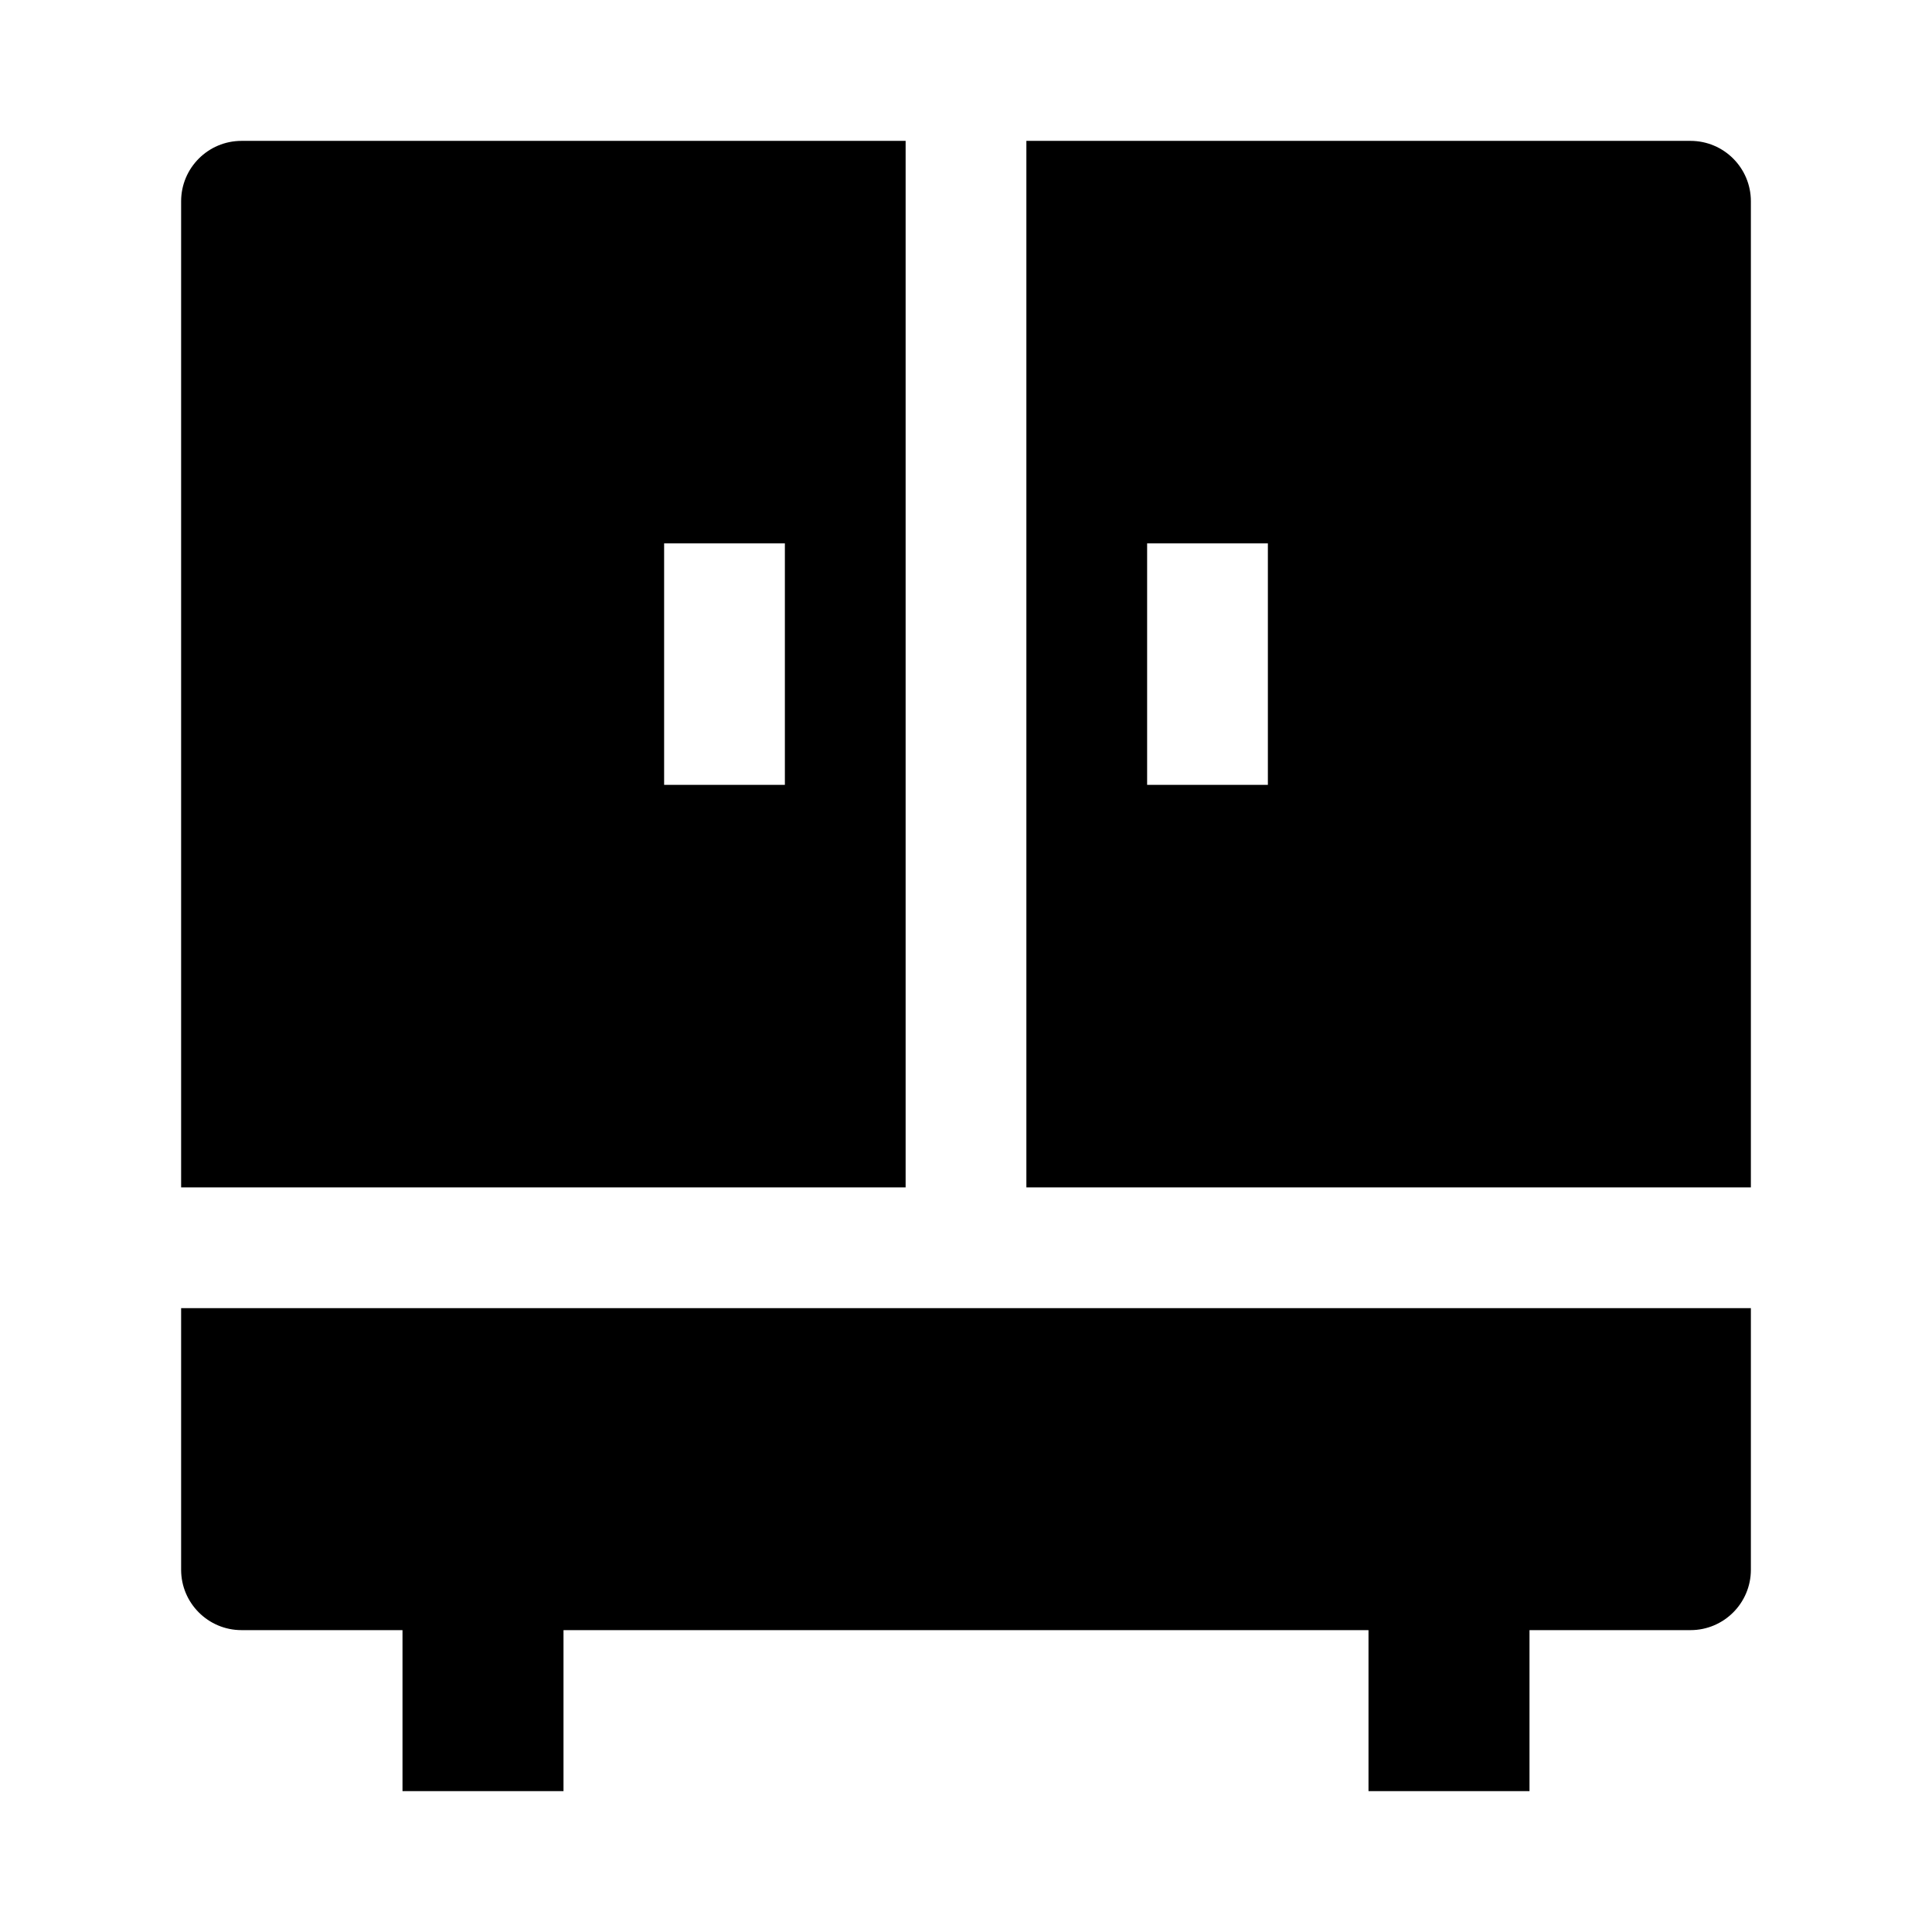<svg width="24" height="24" viewBox="0 0 24 24" xmlns="http://www.w3.org/2000/svg">
    <path fill-rule="evenodd" clip-rule="evenodd" d="M5 22.25V19.25H7V22.25H5ZM17 22.25V19.25H19V22.25H17Z"/>
    <path fill-rule="evenodd" clip-rule="evenodd" d="M21.75 16.25V19.5C21.75 19.914 21.414 20.25 21 20.25L3 20.25C2.586 20.25 2.25 19.914 2.25 19.5L2.25 16.25L21.75 16.25ZM2.25 2.5C2.25 2.086 2.586 1.75 3 1.75H11.25L11.25 14.75H2.25L2.25 2.5ZM21 1.75L12.75 1.75L12.75 14.75L21.75 14.75L21.75 2.5C21.75 2.086 21.414 1.75 21 1.75ZM9.75 6.75L9.75 9.75L8.25 9.75L8.25 6.75L9.75 6.75ZM15.75 9.75V6.75H14.25V9.75H15.75Z"/>
</svg>
